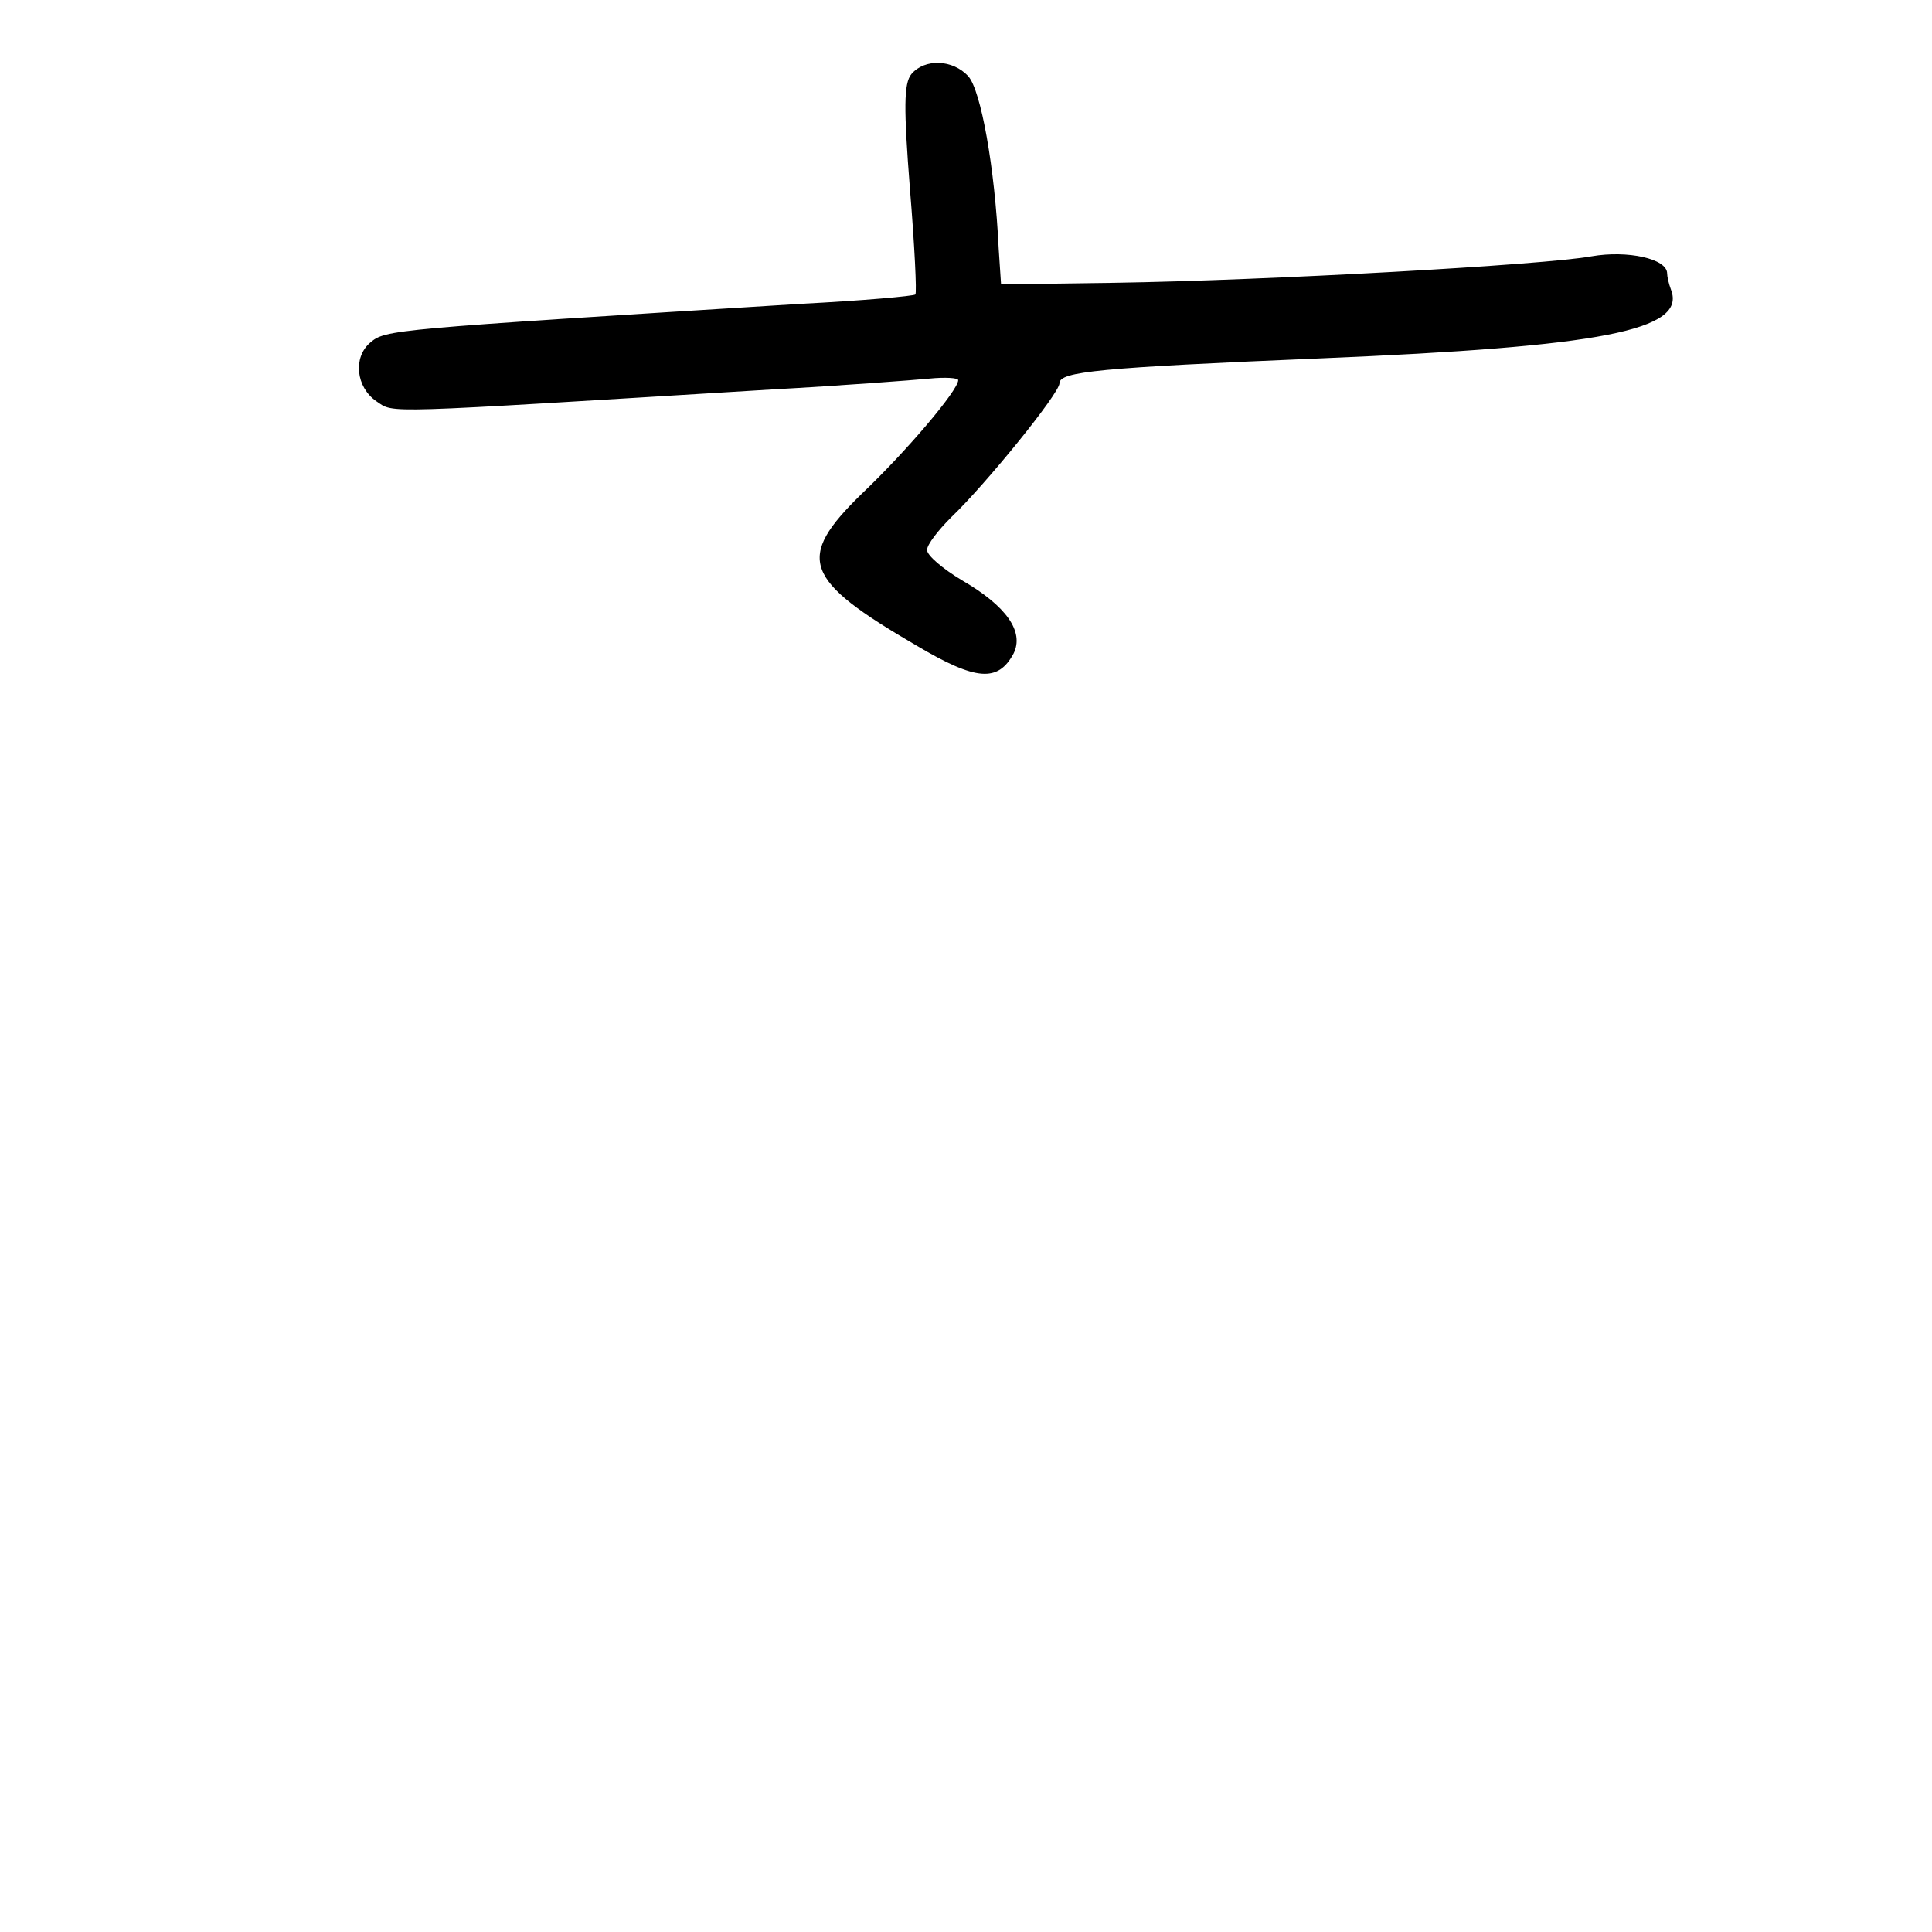 <?xml version="1.0" standalone="no"?>
<!DOCTYPE svg PUBLIC "-//W3C//DTD SVG 20010904//EN"
 "http://www.w3.org/TR/2001/REC-SVG-20010904/DTD/svg10.dtd">
<svg version="1.0" xmlns="http://www.w3.org/2000/svg"
 width="248pt" height="248pt" viewBox="0 0 248 248"
 preserveAspectRatio="xMidYMid meet">
<g transform="translate(0,248) scale(0.1,-0.1)"
fill="#000000" stroke="none">
<path d="M1170 2385 c-10 -12 -10 -44 -2 -147 6 -73 9 -134 7 -136 -2 -2 -68
-8 -147 -12 -529 -33 -533 -33 -553 -50 -22 -19 -18 -57 8 -75 24 -16 -2 -16
507 15 91 5 182 12 203 14 20 2 37 1 37 -2 0 -13 -67 -92 -124 -146 -85 -83
-75 -110 71 -195 76 -45 104 -47 124 -10 14 28 -9 61 -66 94 -25 15 -45 32
-45 39 0 7 14 25 31 42 44 42 139 159 139 172 0 15 50 20 336 32 360 15 469
36 449 88 -3 8 -5 17 -5 21 0 19 -51 30 -97 22 -59 -11 -416 -31 -613 -34
l-145 -2 -3 45 c-5 106 -23 204 -39 222 -20 22 -56 23 -73 3z"/>
</g>
</svg>
